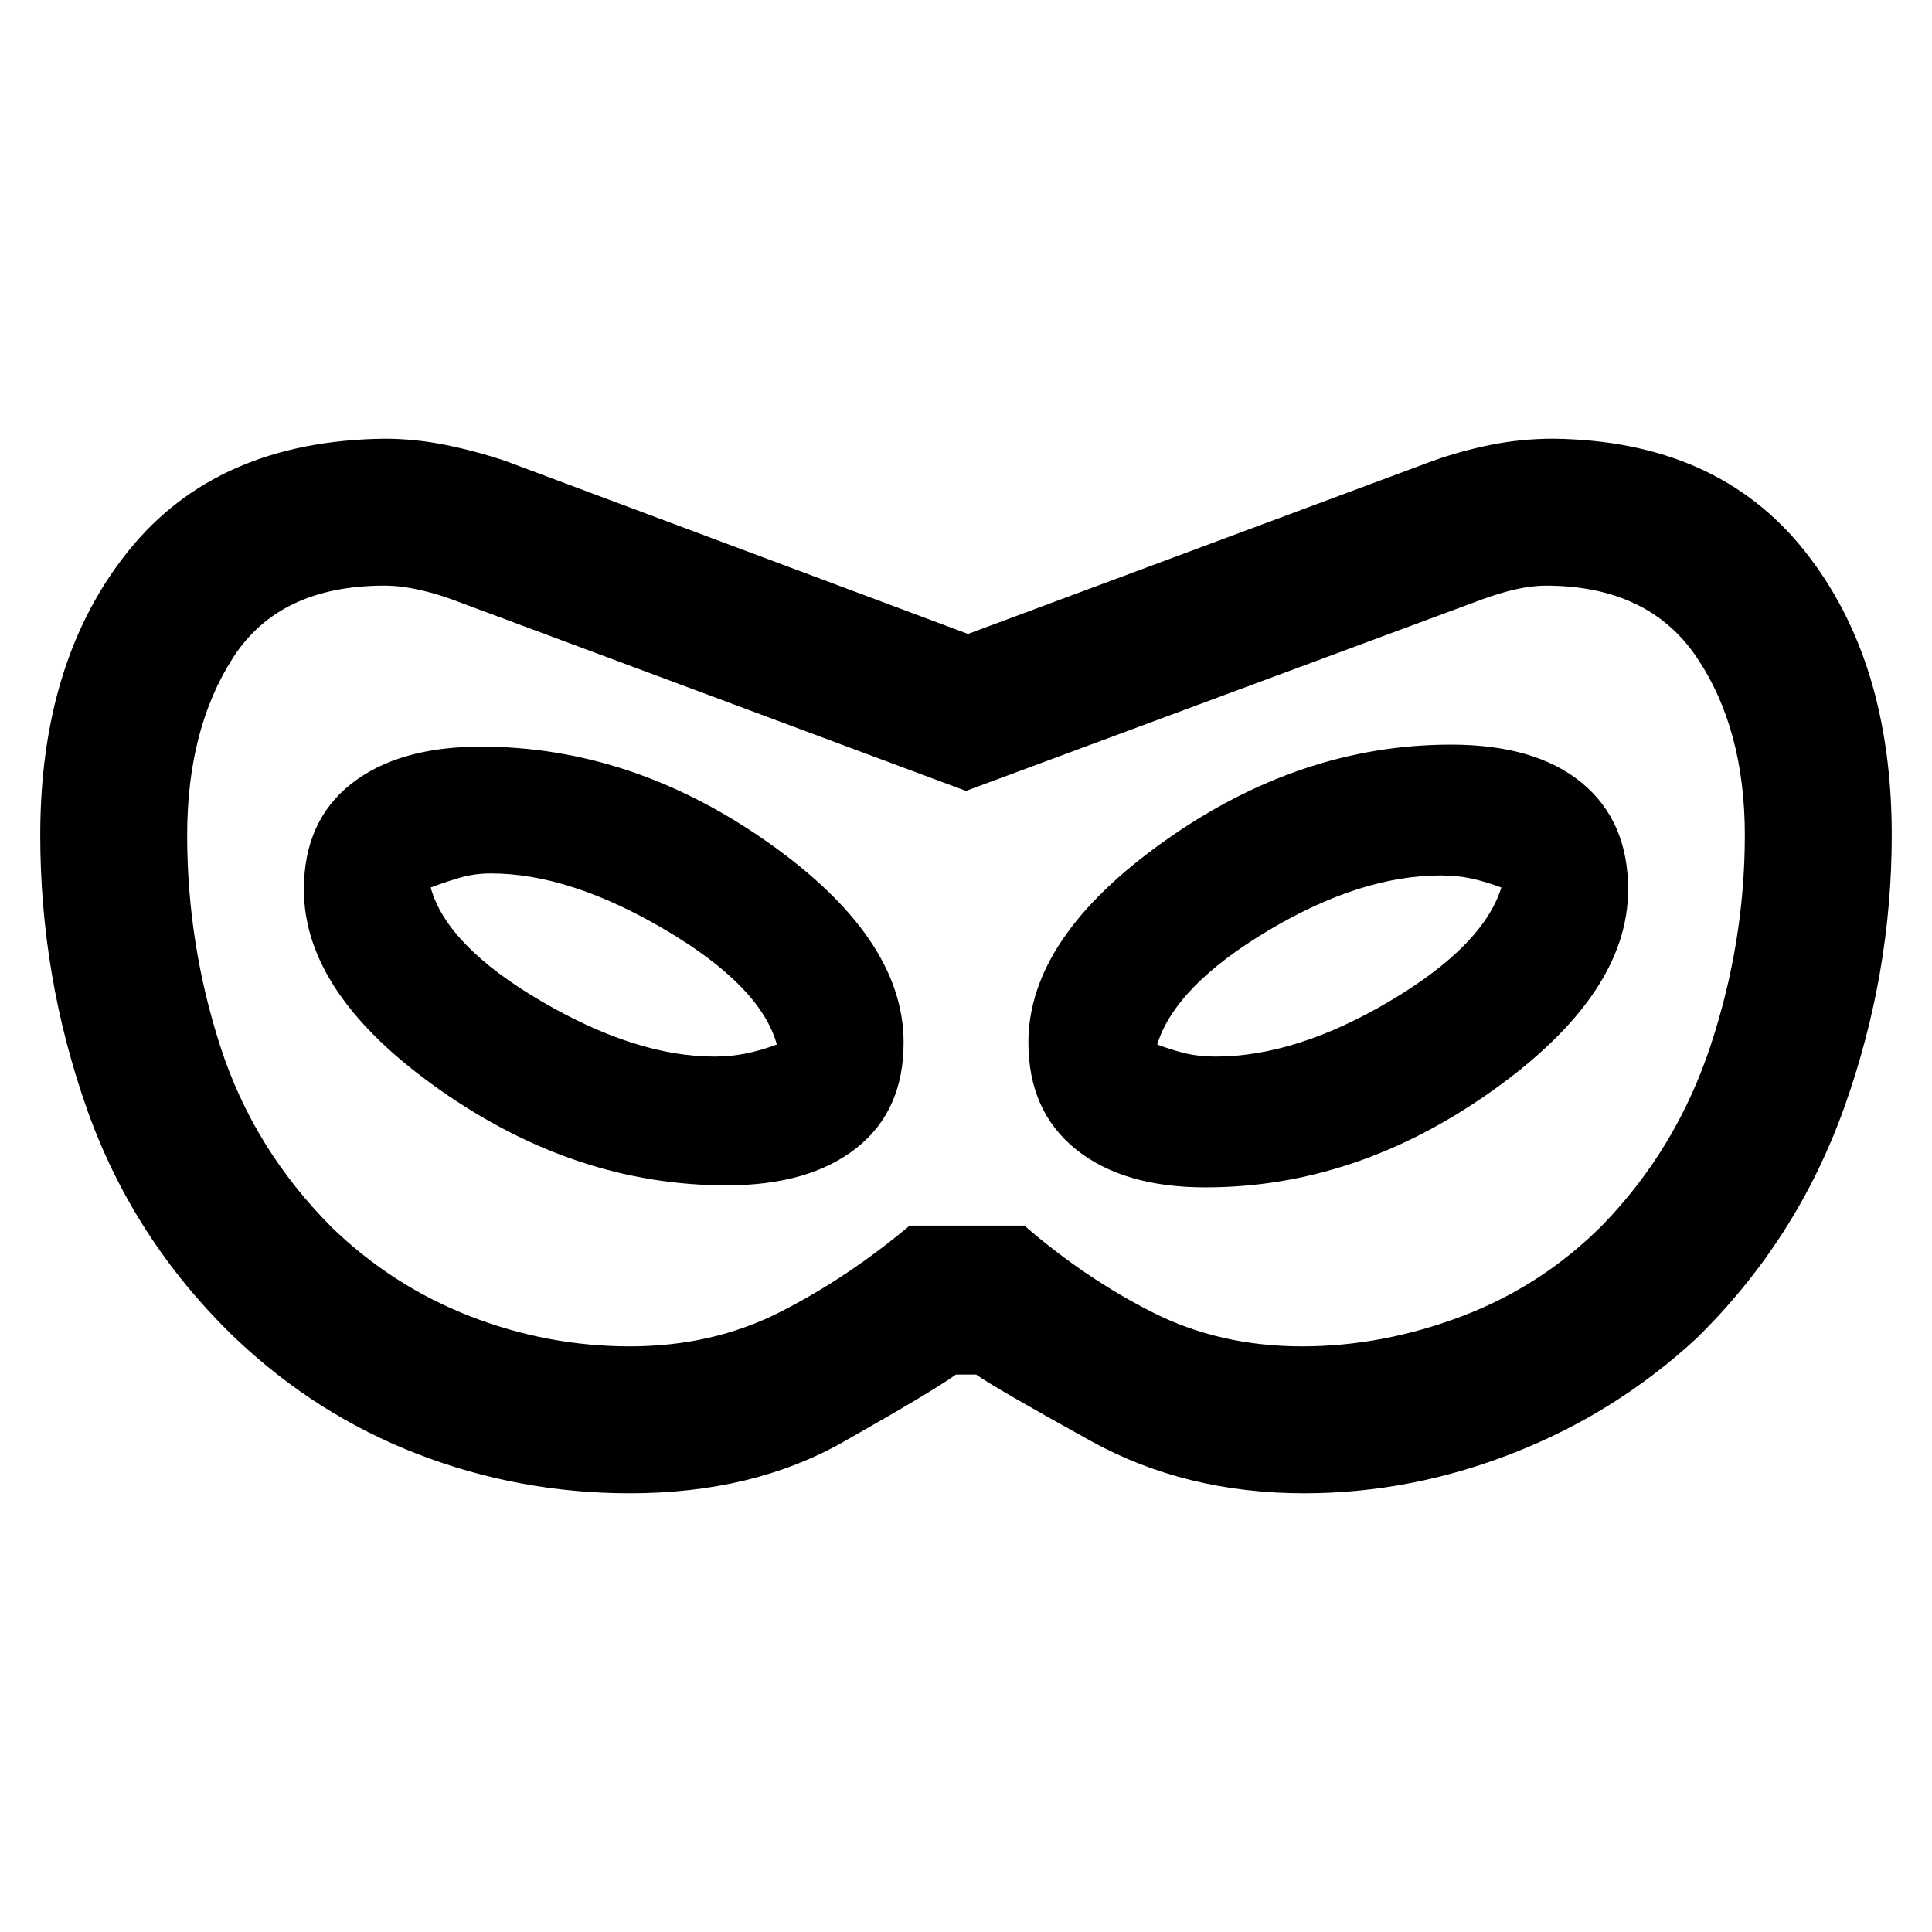 <svg xmlns="http://www.w3.org/2000/svg" height="48" viewBox="0 -960 960 960" width="48"><path d="M313-218q-55 0-105.5-19.5T117-295q-51-49-74-114.5T20-545q0-87 44-141.5T191-742q15 0 30 3t30 8l230 86 231-86q14-5 29-8t31-3q81 1 124.5 55.5T940-545q0 69-23.5 135T843-295q-40 37-91 57t-104 20q-59 0-106-26t-57-33h-10q-11 8-56 33.5T313-218Zm0-73q41 0 74.5-17t64.5-43h57q30 26 63.5 43t74.5 17q40 0 79.5-15t69.5-45q37-38 54-89.5T867-545q0-53-24-88.5T768-669q-13 0-32 7l-256 95-255-95q-8-3-17-5t-17-2q-52 0-75 35.5T93-545q0 54 16.5 105t55.5 90q30 29 68.5 44t79.5 15Zm48-80q41 0 64.5-18.5T449-442q0-52-67.5-99.5T239-589q-41 0-64.5 18.5T151-518q0 52 67.5 99.5T361-371Zm-6-64q-39 0-86-27.5T214-519q8-3 15-5t15-2q39 0 86.5 28t55.5 57q-8 3-15.5 4.5T355-435Zm244 65q75 0 142.5-48T809-518q0-34-23-53t-65-19q-75 0-142.5 48T511-442q0 34 23.5 53t64.5 19Zm5-65q-8 0-14.5-1.5T575-441q9-29 55-56.5t86-27.5q8 0 15 1.5t15 4.5q-9 29-55.5 56.5T604-435Zm-124-45Z"/></svg>
